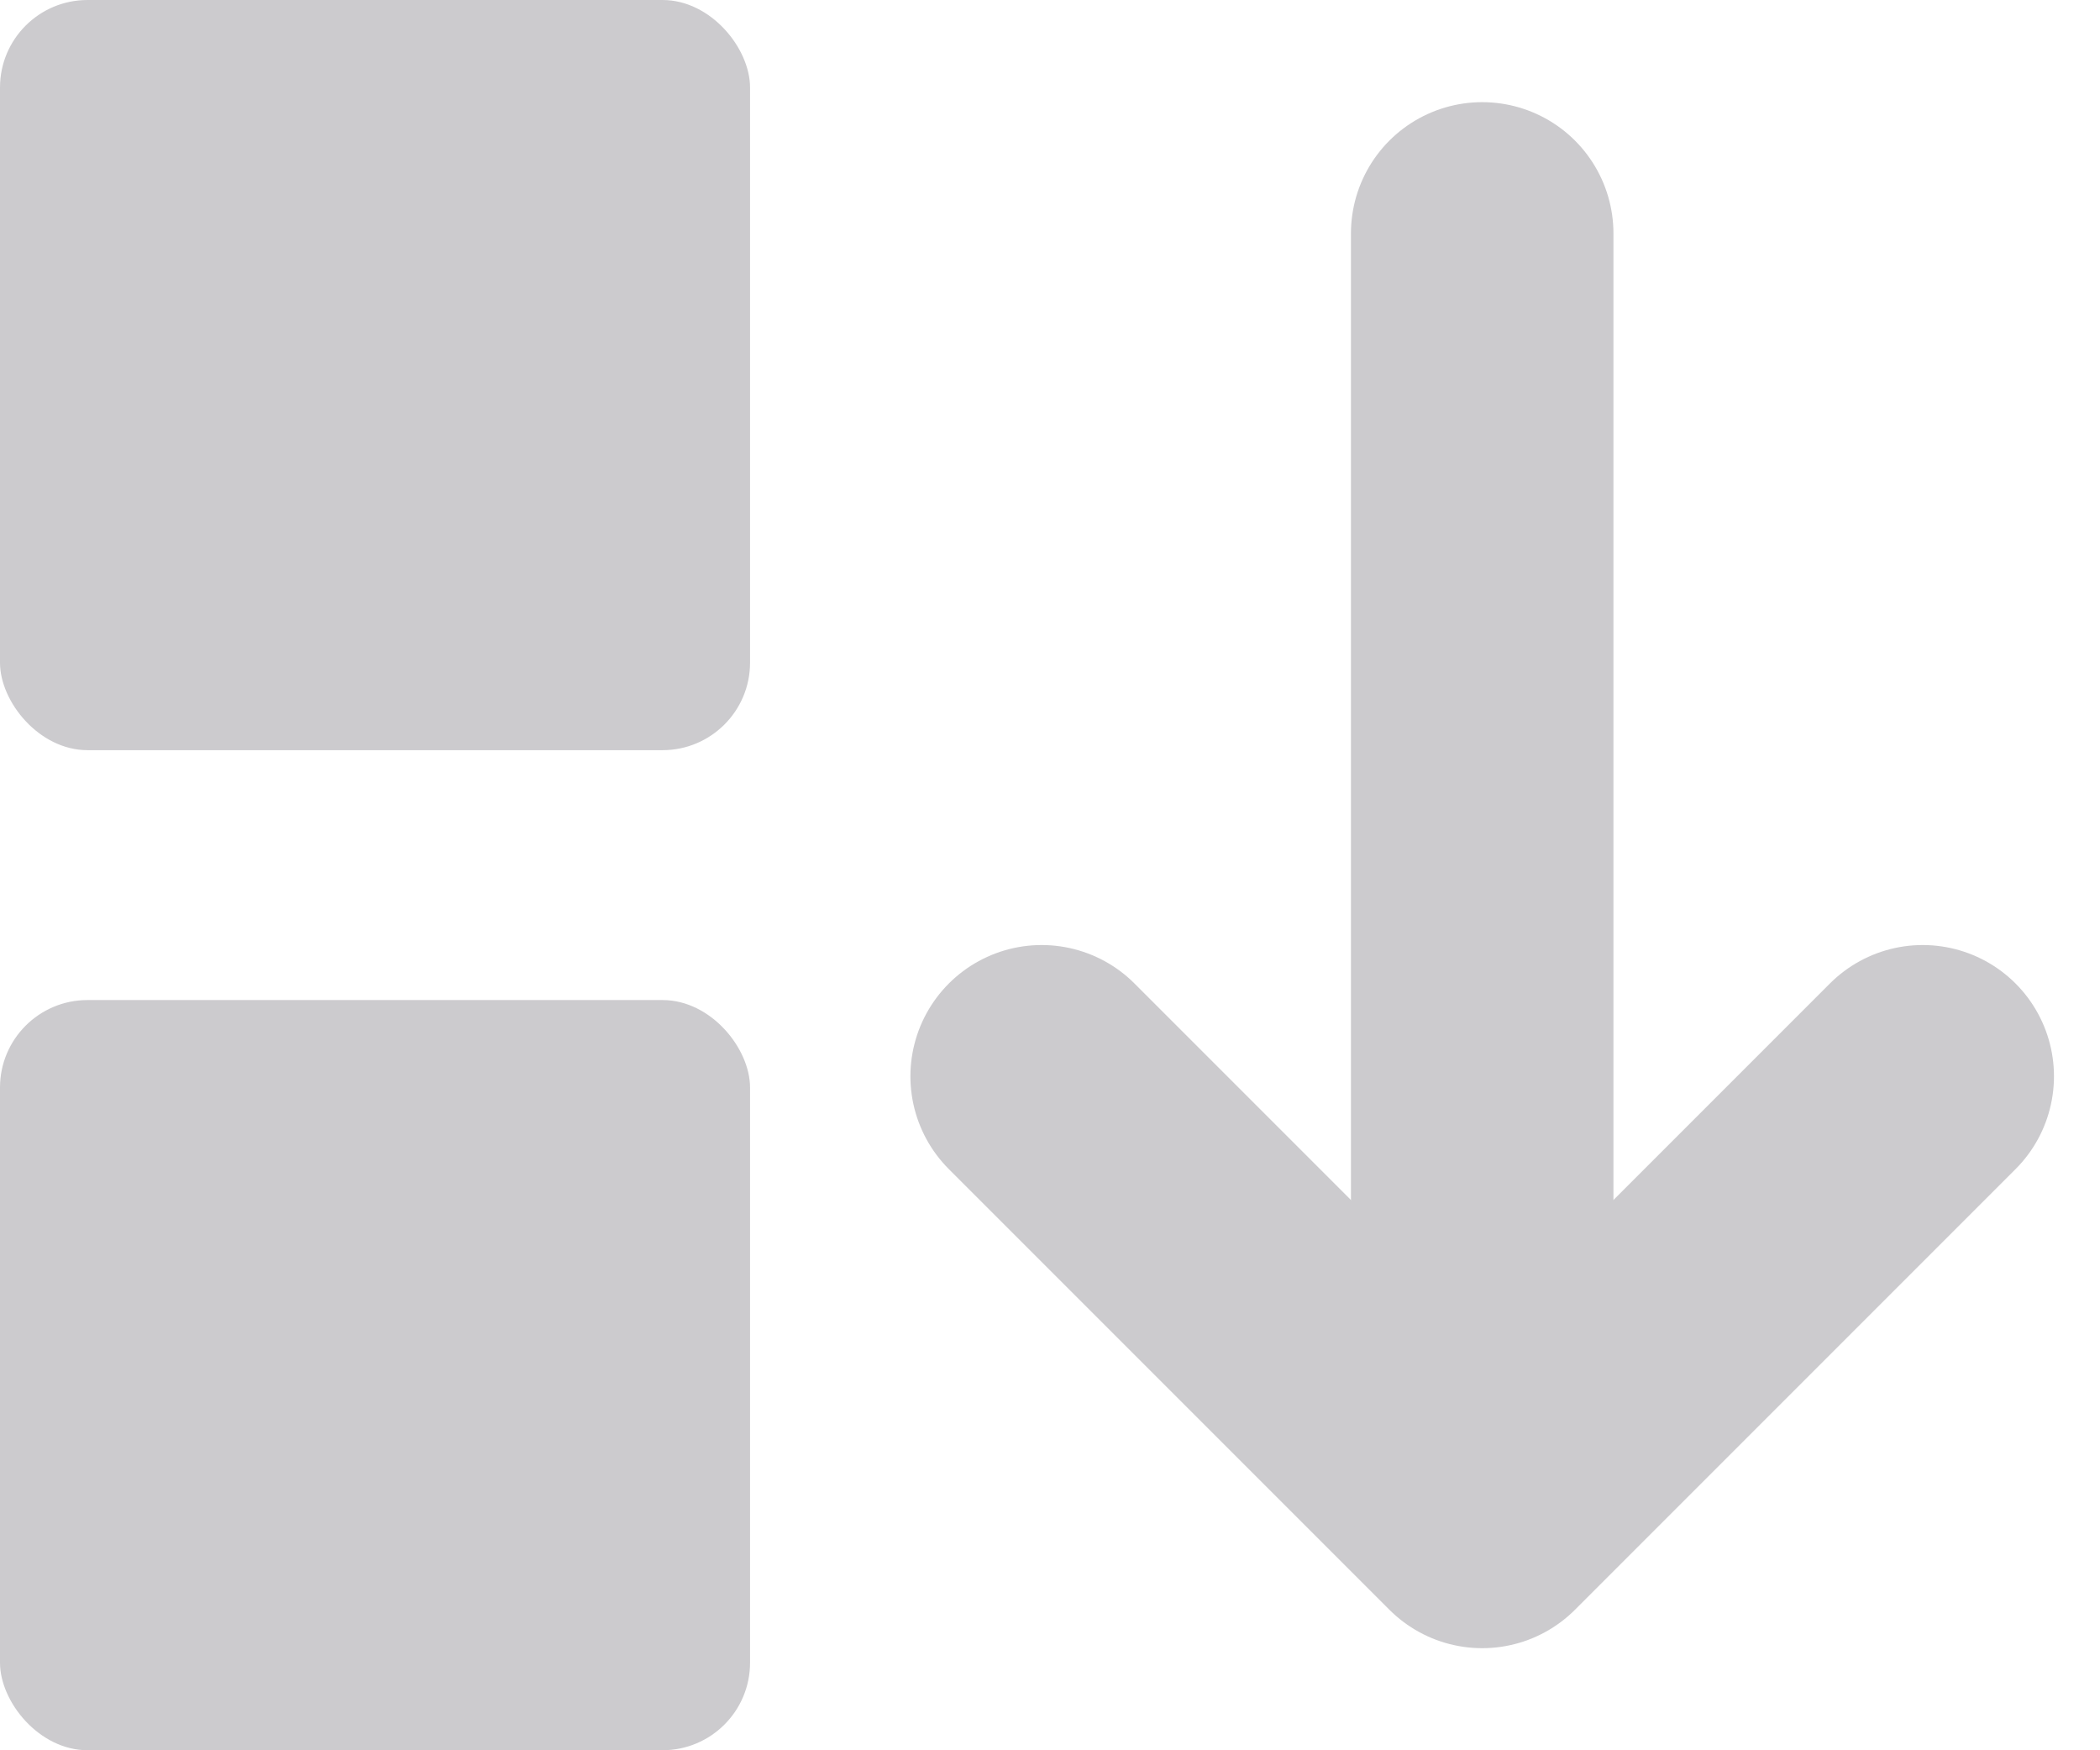 <svg width="36" height="30" viewBox="0 0 36 30" fill="none" xmlns="http://www.w3.org/2000/svg">
<rect width="12.858" height="12.858" rx="1.5" fill="#CCCBCE"/>
<rect y="17.141" width="12.858" height="12.858" rx="1.5" fill="#CCCBCE"/>
<path d="M17.857 18.448L25.409 26L32.961 18.448" stroke="#CCCBCE" stroke-width="4.5" stroke-linecap="round" stroke-linejoin="round"/>
<path d="M25.409 25.641V4.001" stroke="#CCCBCE" stroke-width="4.5" stroke-linecap="round"/>
</svg>
